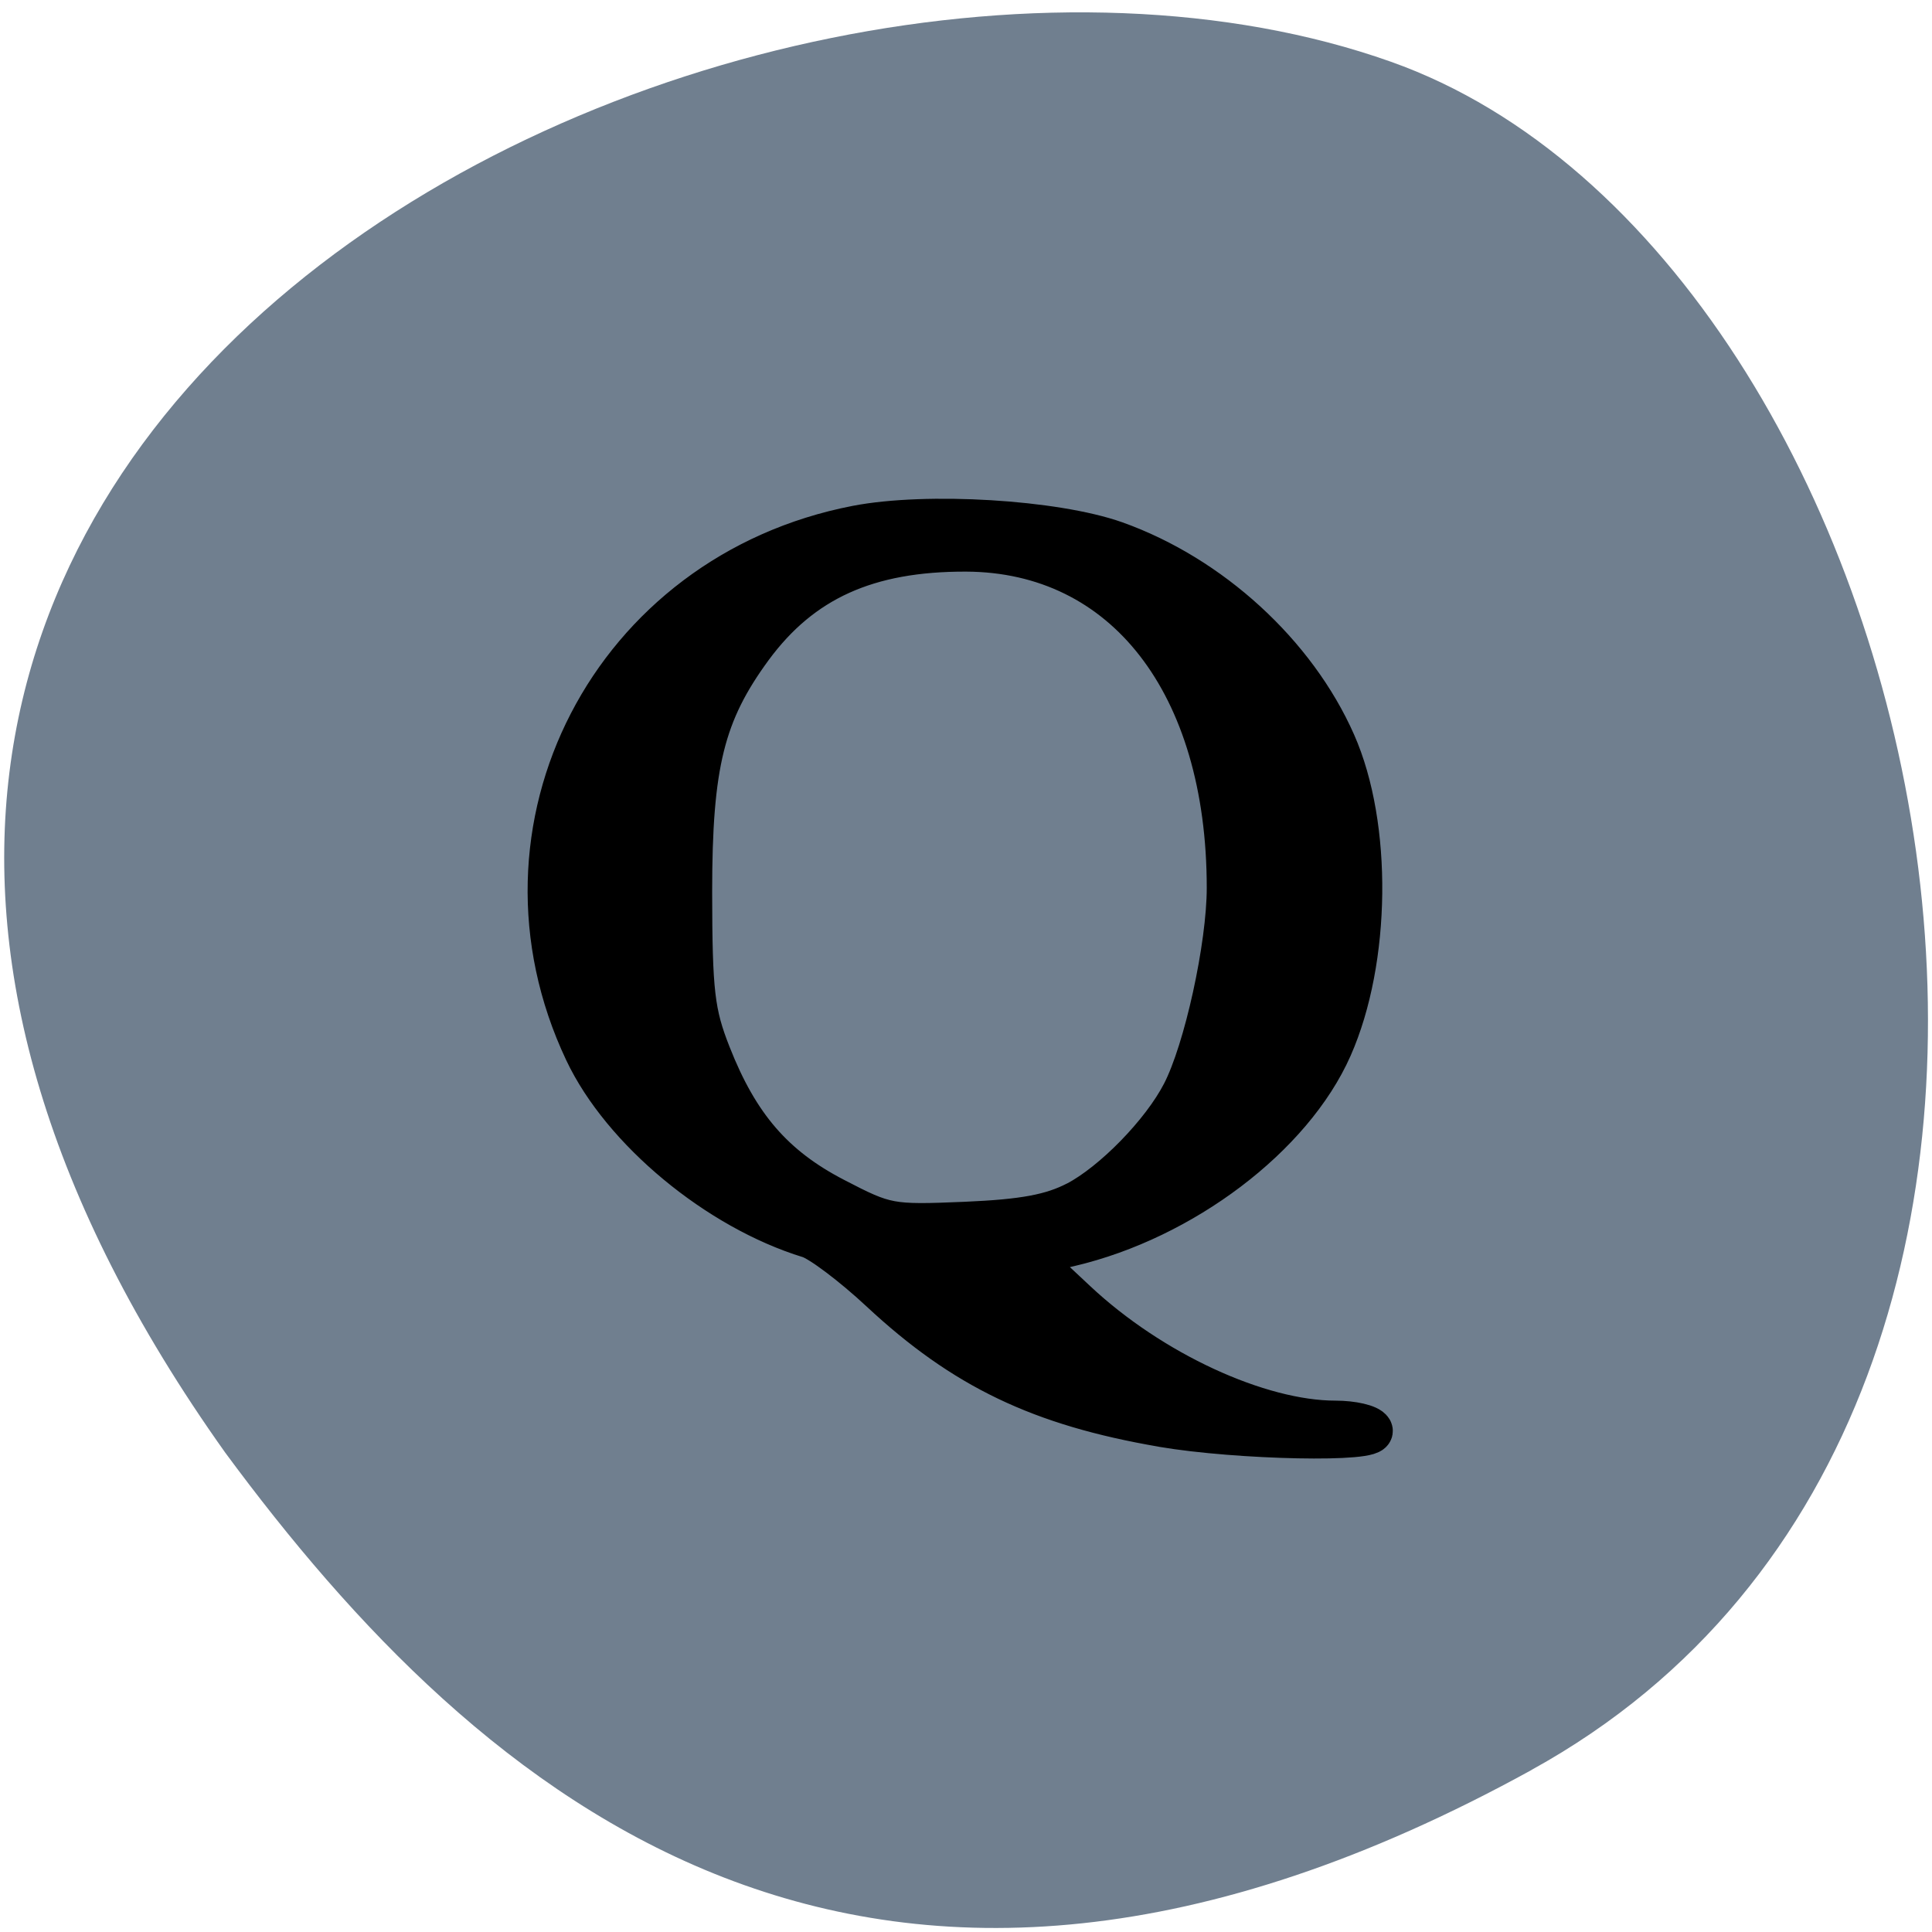 <svg xmlns="http://www.w3.org/2000/svg" viewBox="0 0 48 48"><path d="m 38.05 43.973 c 16.527 -9.102 10.113 -37.617 -3.496 -42.44 c -16.207 -5.75 -46.992 9.215 -28.957 34.559 c 6.297 8.535 15.926 16.984 32.453 7.883" fill="#707f8f"/><path d="m 153.6 188.44 c -16.12 -2.771 -26.21 -7.604 -37.19 -17.833 c -3.708 -3.458 -7.979 -6.667 -9.458 -7.125 c -12.1 -3.708 -24.688 -14.15 -29.604 -24.563 c -13.917 -29.437 3.479 -63.06 35.854 -69.33 c 9.292 -1.792 26.19 -0.771 34.19 2.063 c 12.563 4.479 23.792 14.75 29 26.542 c 4.833 10.917 4.625 28.708 -0.458 40.21 c -5.188 11.75 -19.646 22.688 -34.563 26.19 l -5.688 1.333 l 6.5 6.083 c 9.917 9.292 24.15 15.875 34.31 15.875 c 2.25 0 4.396 0.5 4.75 1.104 c 0.958 1.542 -17.625 1.167 -27.646 -0.542 m -11.313 -29.563 c 4.854 -2.542 11.313 -9.146 14.02 -14.396 c 2.938 -5.667 5.958 -19.458 5.958 -27.15 c 0 -26.958 -13.604 -44.5 -34.583 -44.583 c -13.06 -0.042 -21.771 3.917 -28.333 12.813 c -6.354 8.667 -8.02 15.375 -8.02 32.33 c 0.021 13.25 0.333 16 2.5 21.479 c 3.708 9.438 8.396 14.854 16.438 19.02 c 6.771 3.521 7.333 3.625 17.313 3.208 c 7.75 -0.333 11.396 -1.021 14.708 -2.729" transform="scale(0.188)" stroke="#000" stroke-width="5.573" stroke-miterlimit="5.4"/></svg>